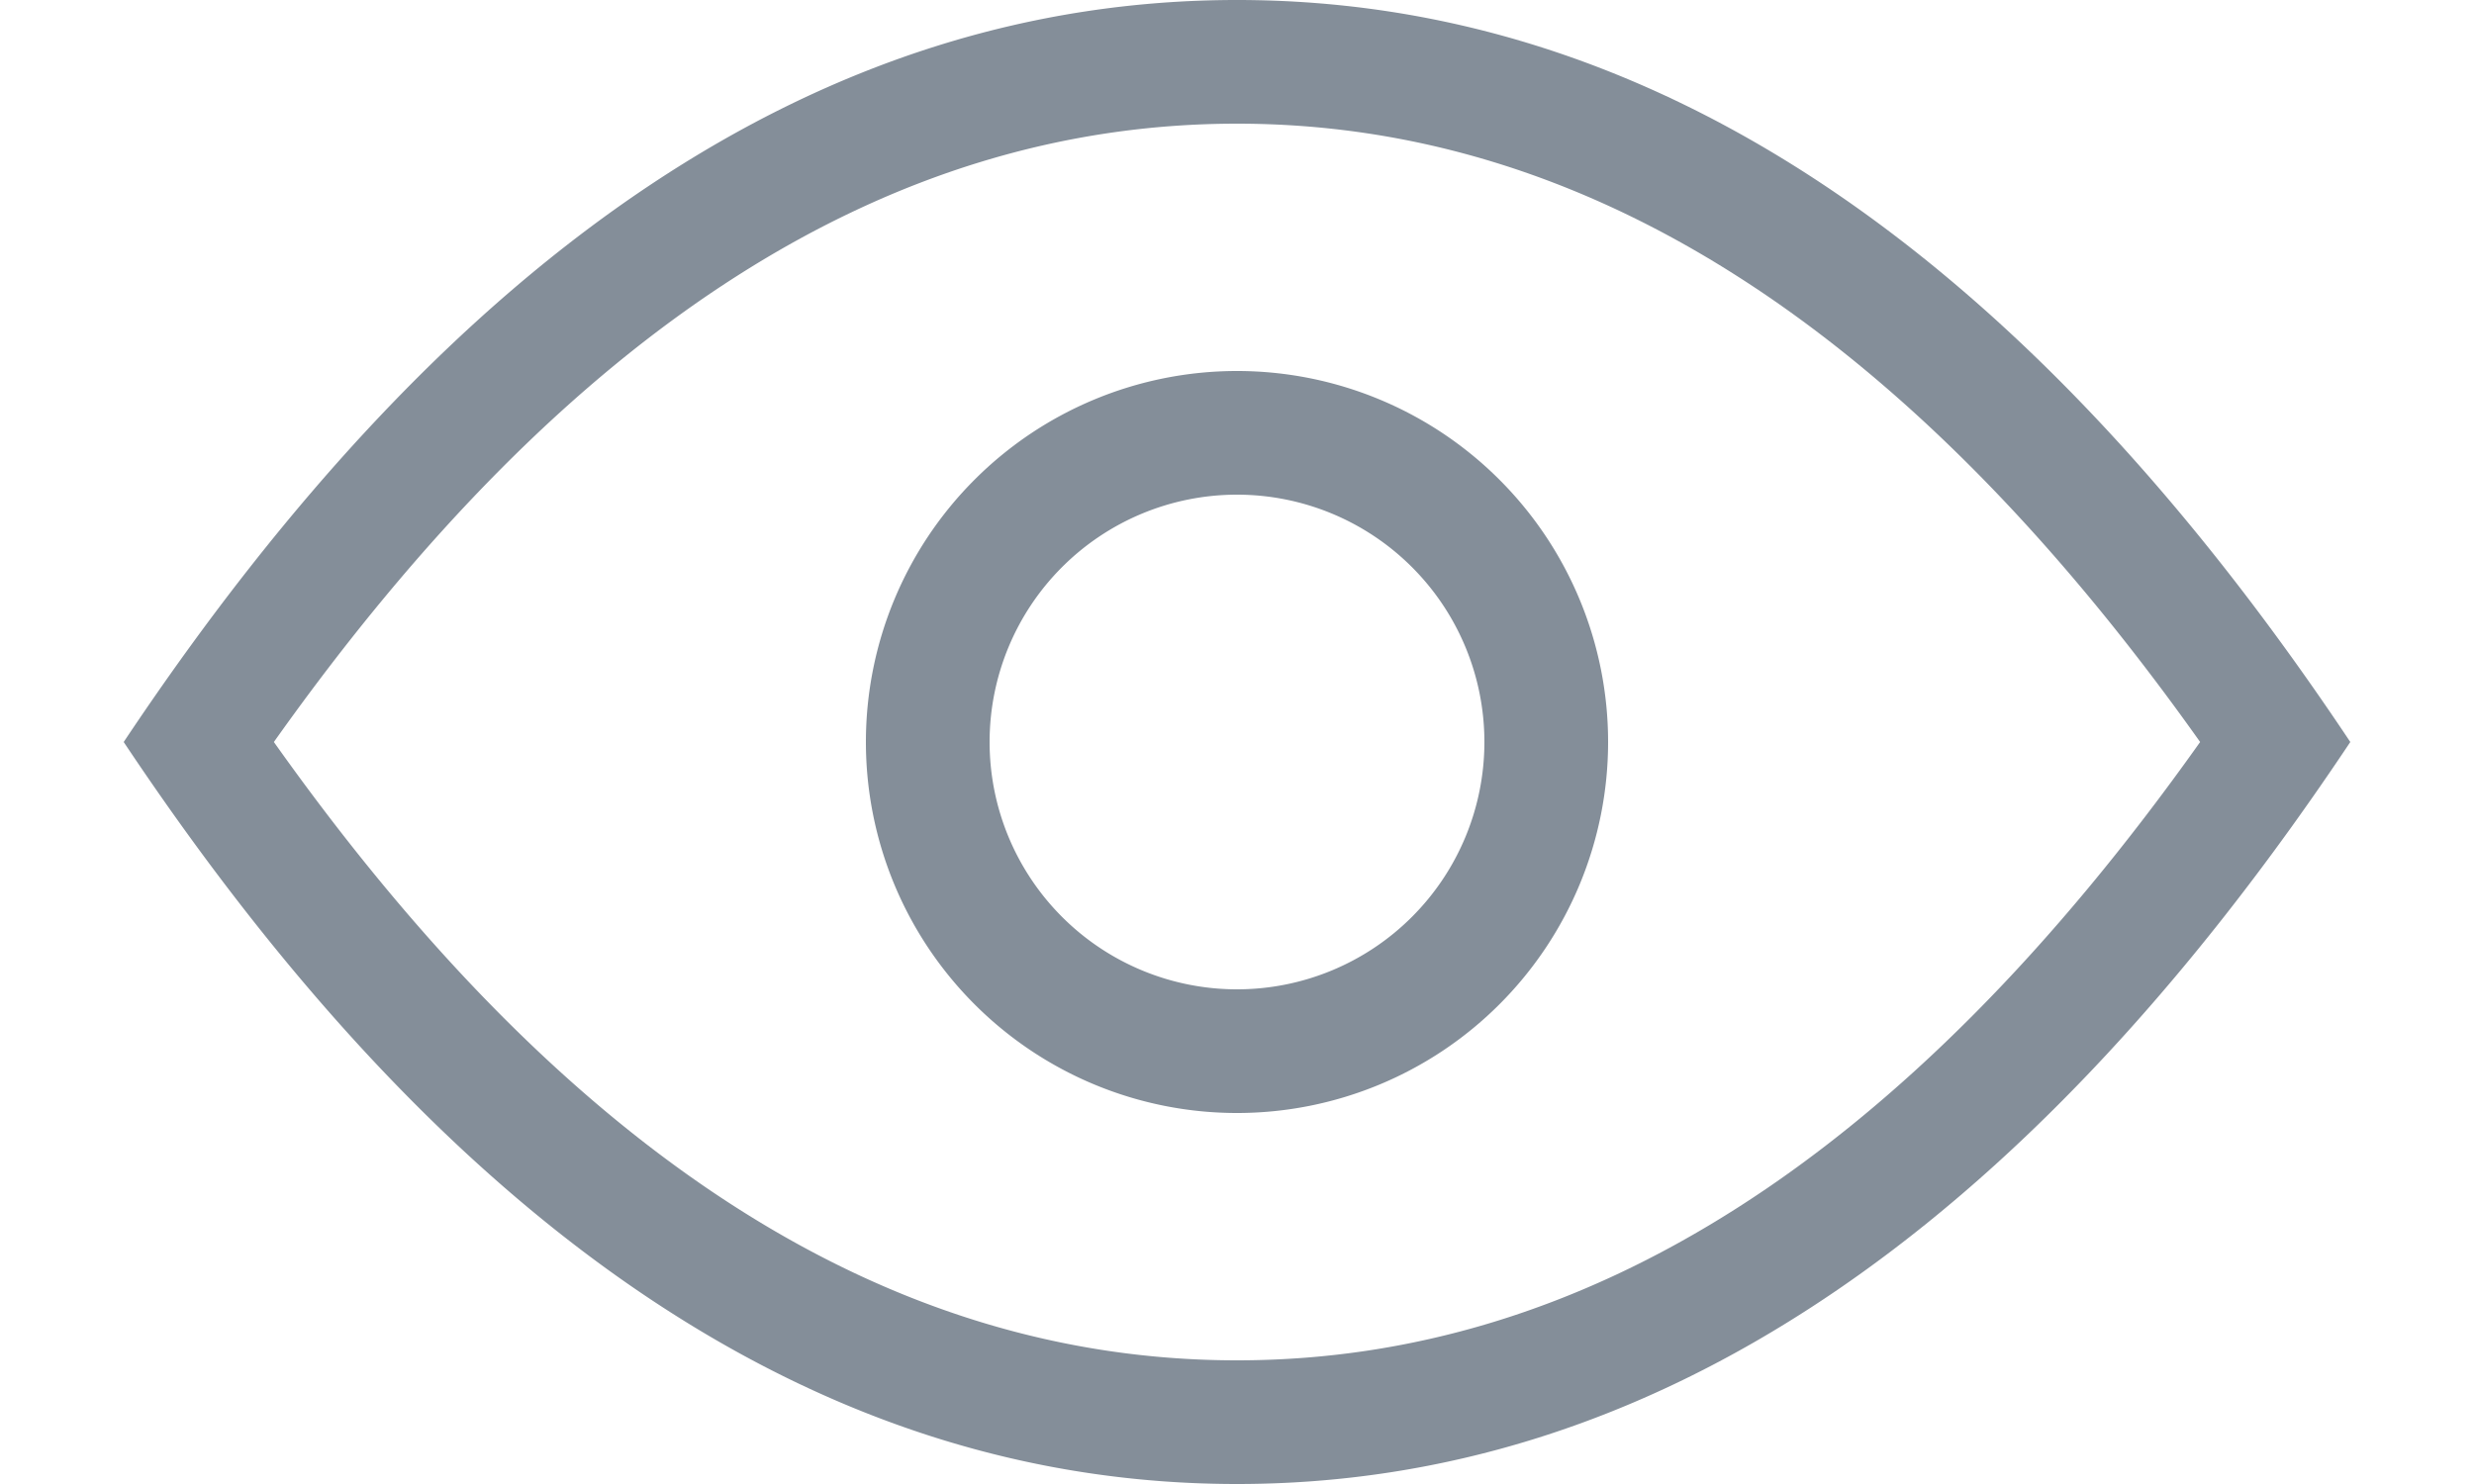 <svg width="10" height="6" viewBox="0 0 10 6" xmlns="http://www.w3.org/2000/svg">
    <title>
        eye
    </title>
    <path d="M5 5.5c1.404 0 2.698-.815 3.893-2.5C7.698 1.315 6.403.5 5 .5 3.596.5 2.302 1.315 1.107 3 2.302 4.685 3.597 5.5 5 5.5zM.5 3C1.833 1 3.333 0 5 0c1.667 0 3.167 1 4.5 3C8.167 5 6.667 6 5 6 3.333 6 1.833 5 .5 3zM5 4a1 1 0 1 0 0-2 1 1 0 0 0 0 2zm0 .5a1.5 1.5 0 1 1 0-3 1.5 1.5 0 0 1 0 3z" fill="#848E99" fill-rule="nonzero"/>
</svg>
